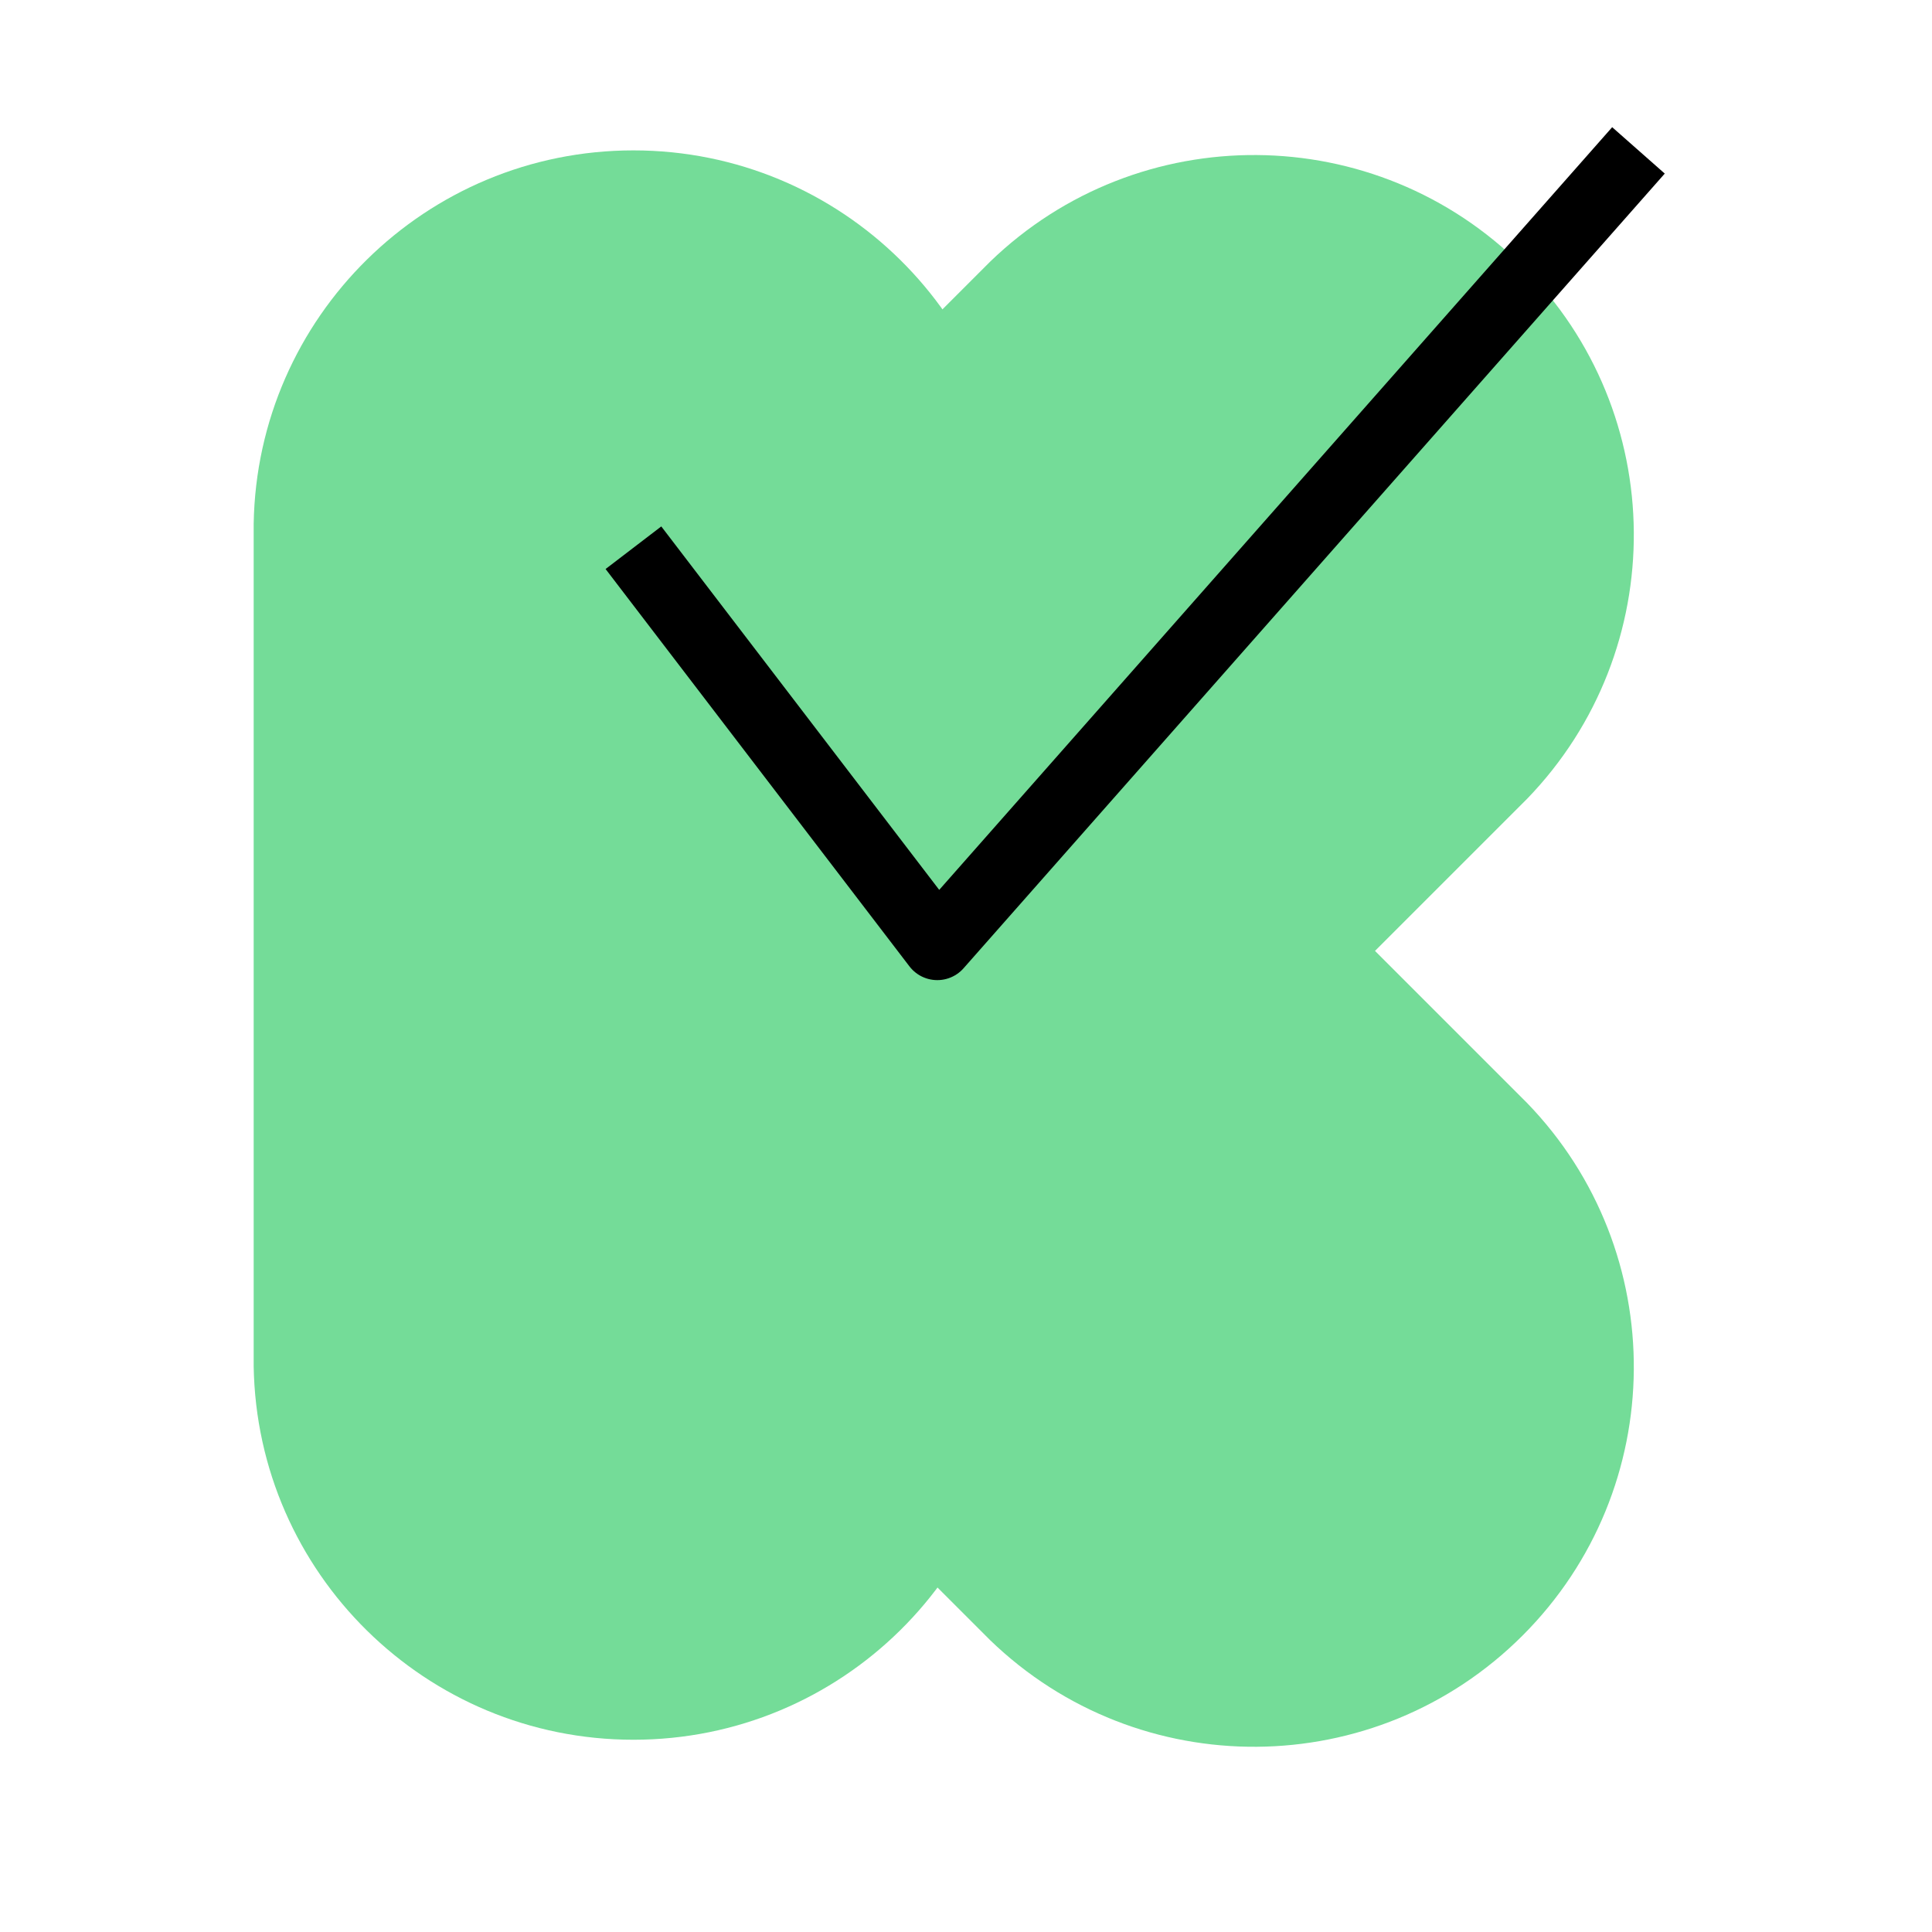 <?xml version="1.0" encoding="UTF-8"?>
<svg width="192px" height="192px" viewBox="0 0 192 192" xmlns="http://www.w3.org/2000/svg" xmlns:xlink="http://www.w3.org/1999/xlink" version="1.1">
 <!-- Generated by Pixelmator Pro 2.0.1 -->
 <g id="kickstarter">
  <path id="Ellipse-copy-2" d="M100.69 52.066 C100.357 31.508 83.587 14.945 62.95 14.945 42.312 14.945 25.543 31.508 25.21 52.066 25.206 52.274 25.206 135.565 25.21 135.773 25.543 156.331 42.312 172.894 62.95 172.894 83.587 172.894 100.357 156.331 100.69 135.773 100.693 135.565 100.693 52.274 100.69 52.066 Z" fill="#74dc98" fill-opacity="1" stroke="none"/>
  <path id="Ellipse-copy-4" d="M151.75 79.397 C166.051 64.624 165.905 41.055 151.312 26.462 136.719 11.869 113.15 11.723 98.377 26.024 98.228 26.169 39.332 85.065 39.188 85.214 24.886 99.987 25.032 123.556 39.625 138.149 54.218 152.742 77.788 152.888 92.56 138.587 92.709 138.442 151.605 79.546 151.75 79.397 Z" fill="#74dc98" fill-opacity="1" stroke="none"/>
  <path id="Ellipse-copy-3" d="M92.56 50.413 C77.788 36.112 54.218 36.258 39.625 50.851 25.032 65.444 24.886 89.013 39.188 103.786 39.332 103.935 98.228 162.831 98.377 162.976 113.15 177.277 136.719 177.131 151.312 162.538 165.905 147.945 166.051 124.376 151.75 109.603 151.605 109.454 92.709 50.558 92.56 50.413 Z" fill="#74dc98" fill-opacity="1" stroke="none"/>
  <path id="Path" d="M162.829 14.945 L93.146 93.919 62.95 54.432" fill="none" stroke="#000000" stroke-width="6.968" stroke-opacity="1" stroke-linejoin="round"/>
 </g>
</svg>
